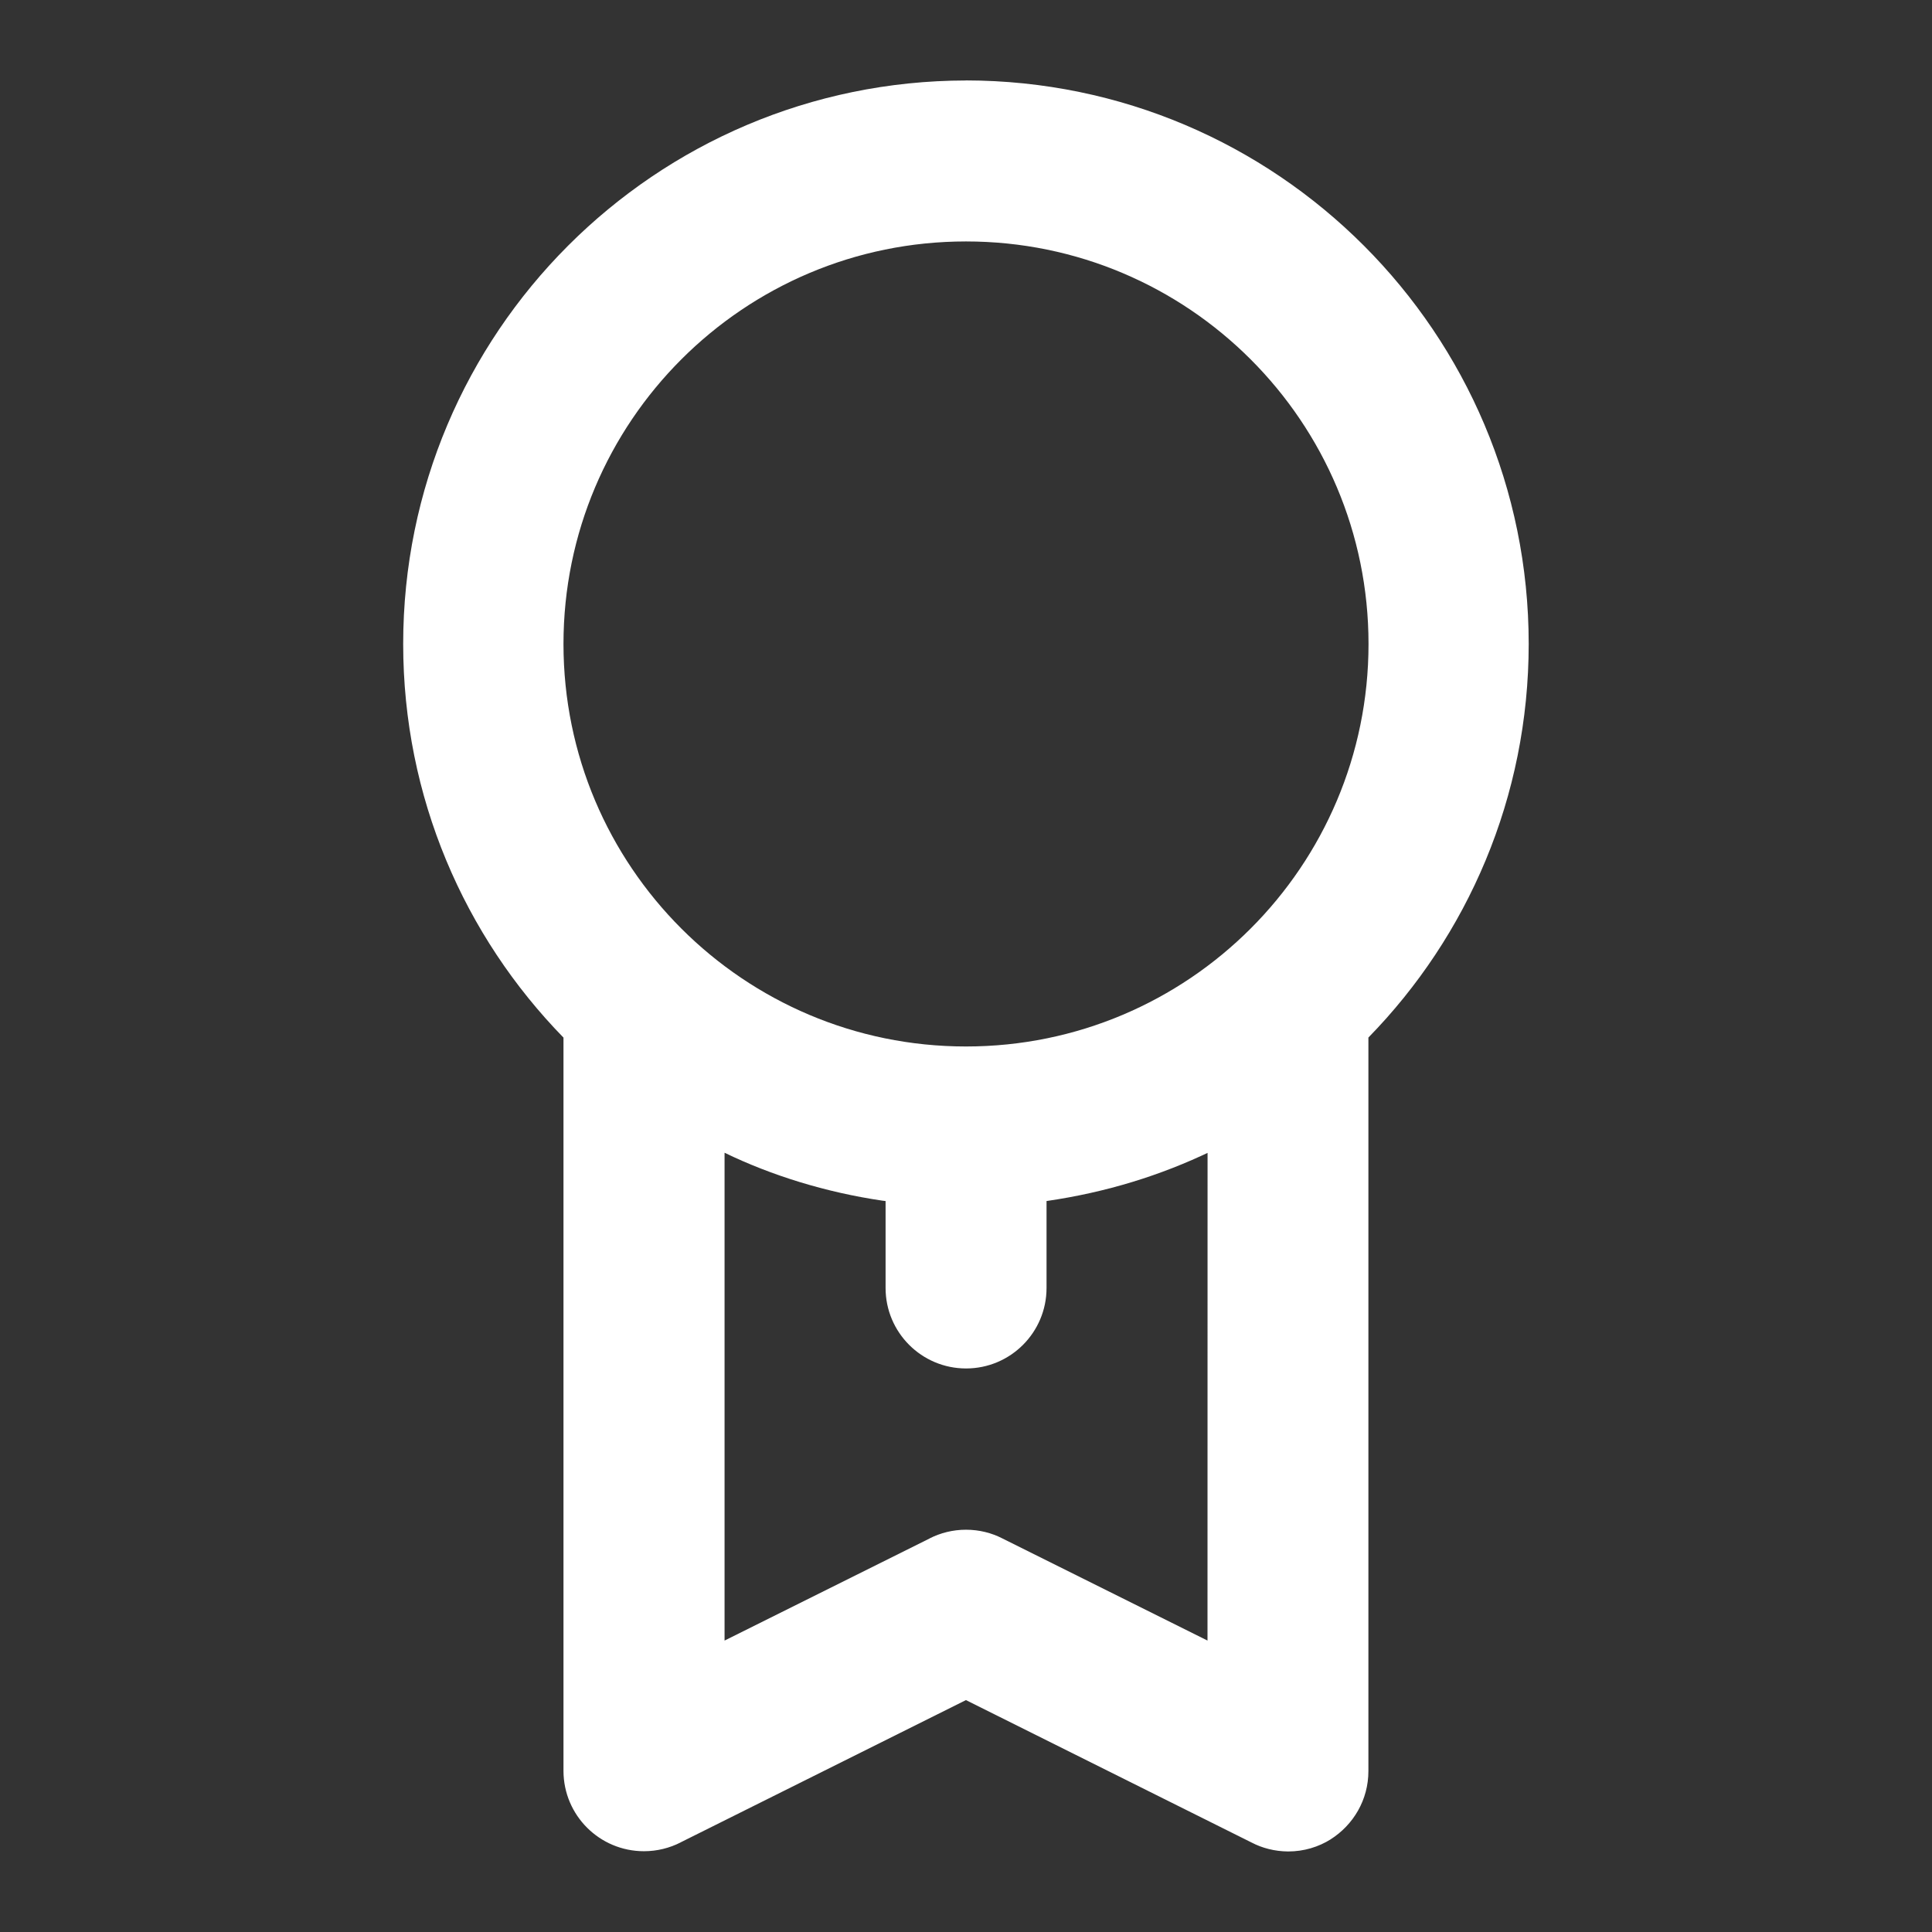 <!-- Generated by IcoMoon.io -->
<svg version="1.1" xmlns="http://www.w3.org/2000/svg" width="32" height="32" viewBox="0 0 32 32">
<rect x="0" y="0" width="32" height="32" fill="#333333" stroke="none"/>
<title>ul-award-alt</title>
<path fill="#fff" d="M16 1.333c-5.15 0.007-9.322 4.183-9.322 9.333 0 2.538 1.013 4.839 2.657 6.522l-0.002-0.002v12.147c0.002 0.735 0.598 1.329 1.333 1.329 0.219 0 0.425-0.053 0.608-0.146l-0.008 0.003 4.733-2.36 4.733 2.36c0.174 0.091 0.381 0.145 0.6 0.147h0c0.001 0 0.003 0 0.004 0 0.26 0 0.503-0.074 0.708-0.203l-0.006 0.003c0.379-0.24 0.627-0.656 0.627-1.131 0-0.001 0-0.002 0-0.003v0-12.147c1.642-1.681 2.655-3.982 2.655-6.52 0-5.151-4.172-9.327-9.321-9.333h-0.001zM20 27.173l-3.4-1.693c-0.175-0.090-0.381-0.143-0.6-0.143s-0.425 0.053-0.607 0.146l0.008-0.003-3.4 1.693v-8.080c0.774 0.375 1.672 0.655 2.616 0.794l0.051 0.006v1.44c0 0.736 0.597 1.333 1.333 1.333s1.333-0.597 1.333-1.333v0-1.44c0.995-0.145 1.893-0.425 2.723-0.824l-0.056 0.024zM16 17.333c-3.682 0-6.667-2.985-6.667-6.667s2.985-6.667 6.667-6.667c3.682 0 6.667 2.985 6.667 6.667v0c0 3.682-2.985 6.667-6.667 6.667v0z"></path>
</svg>
